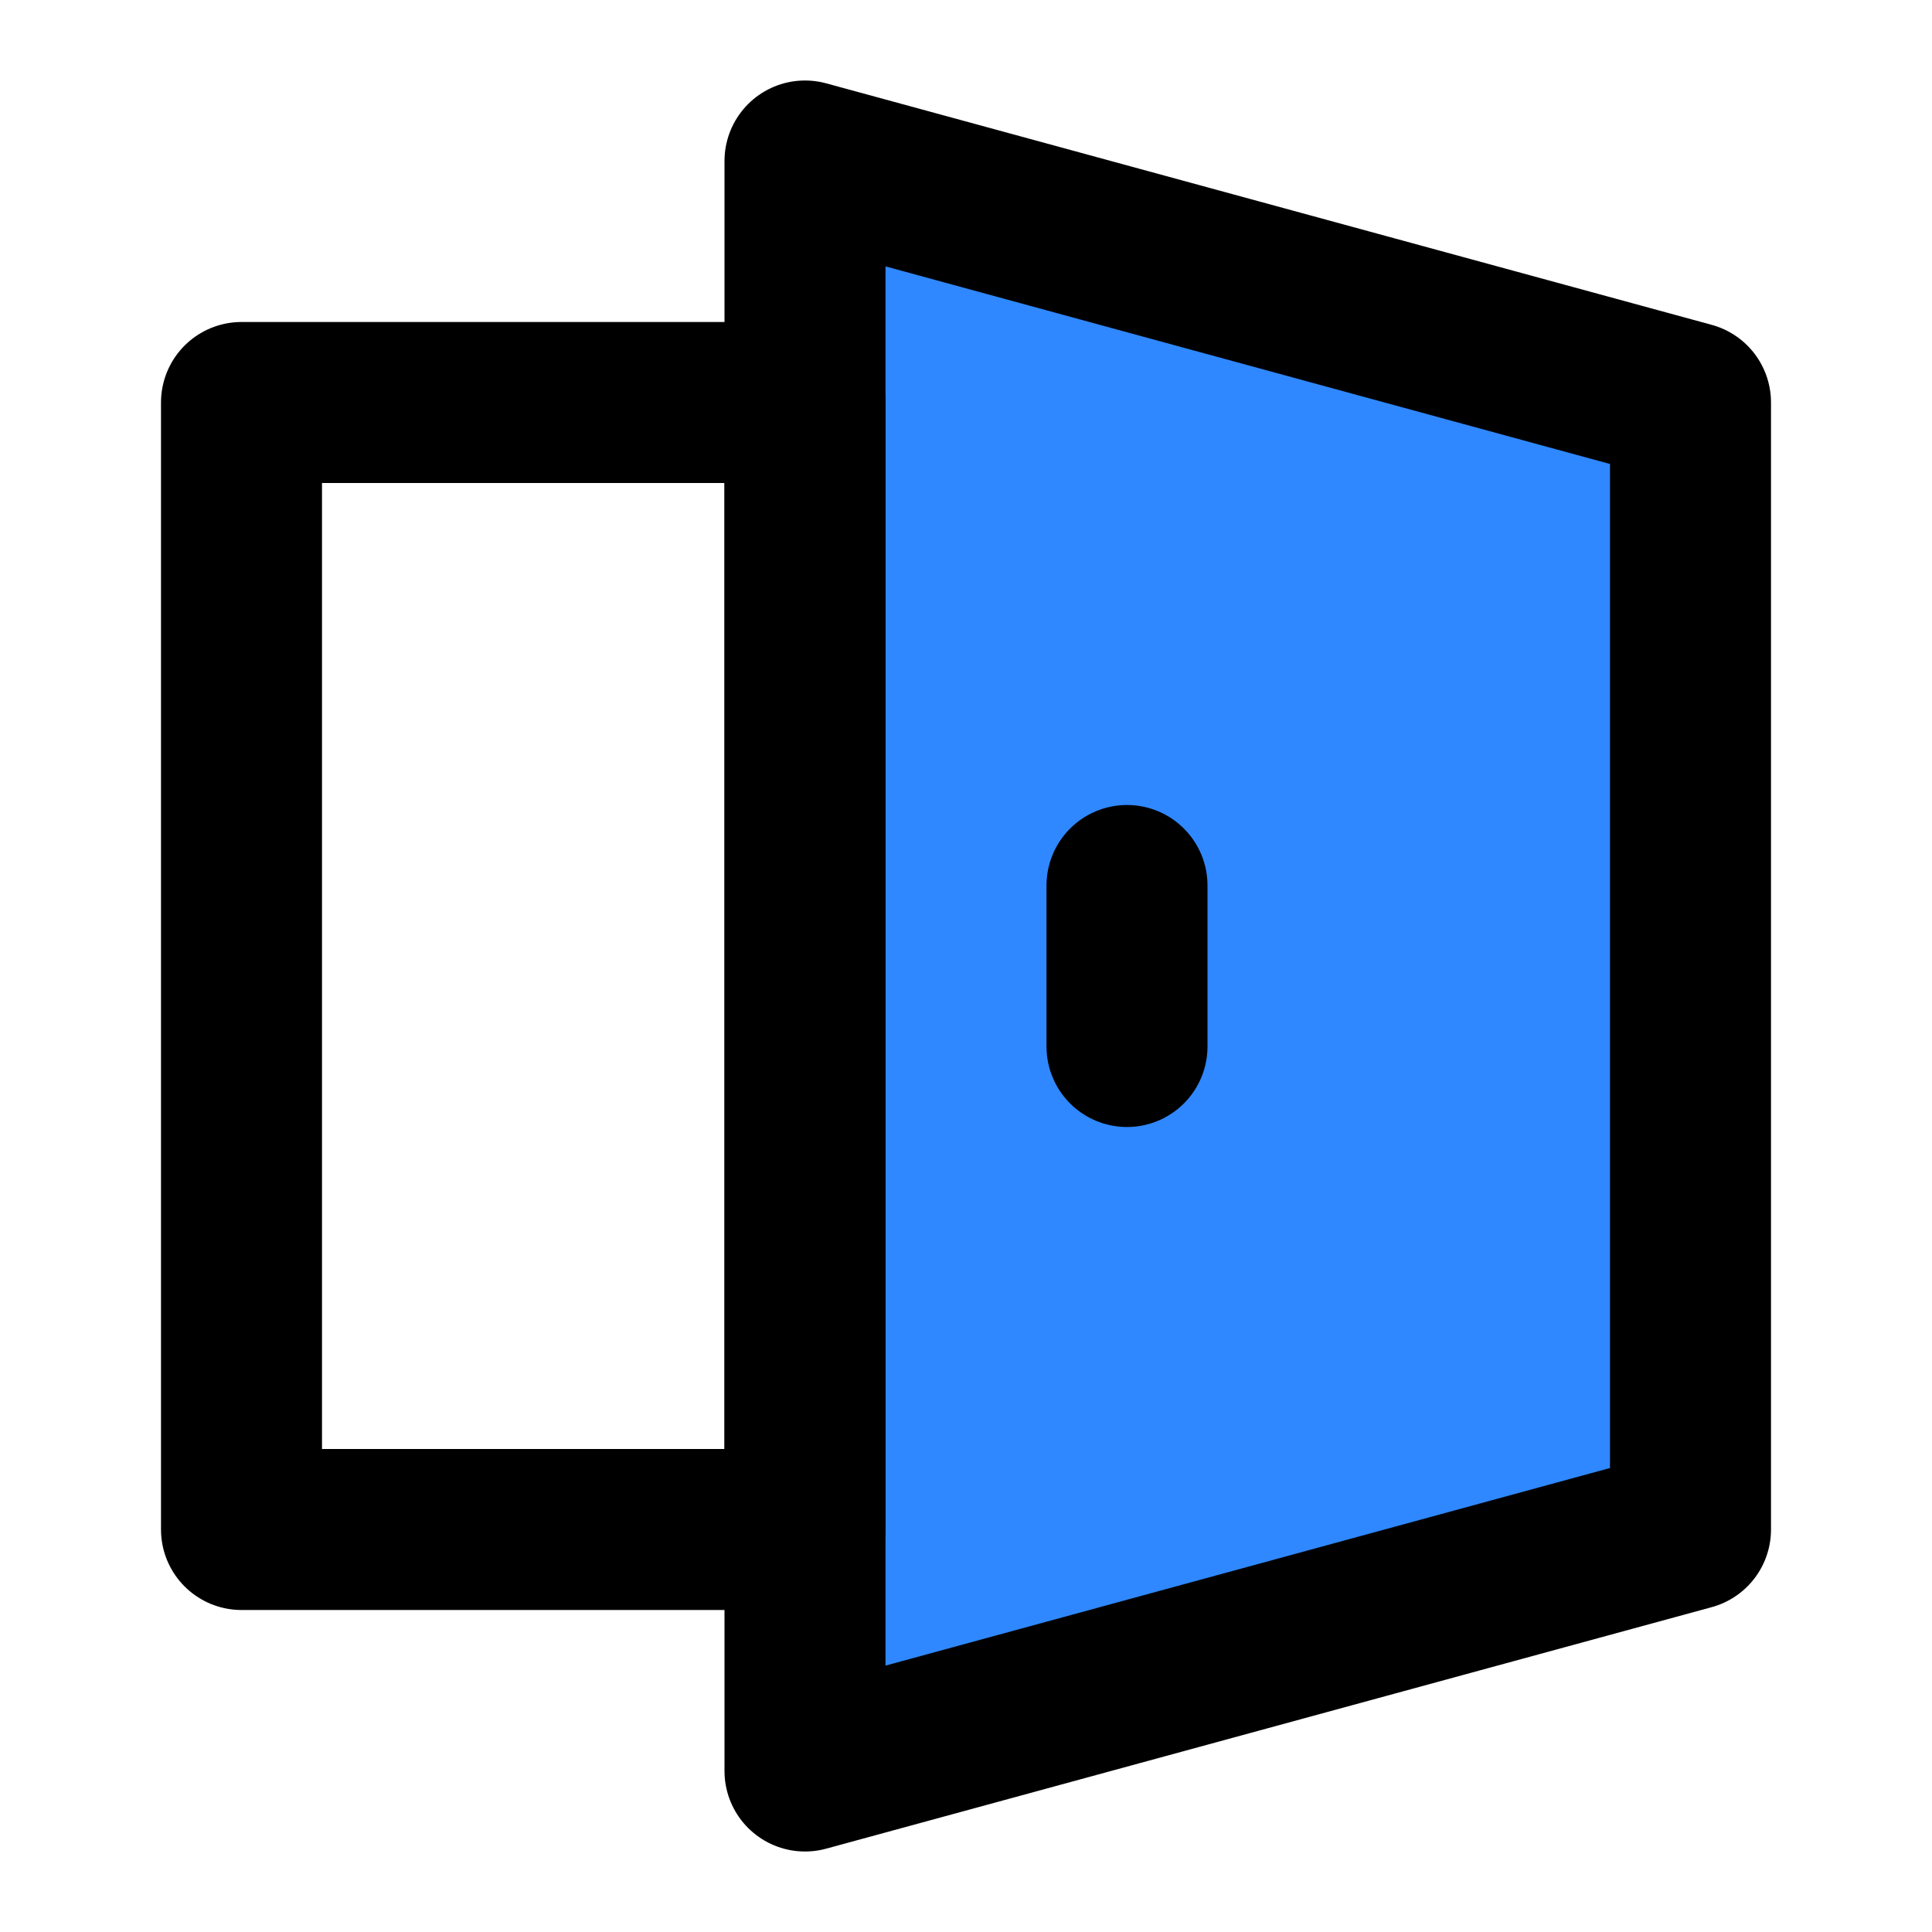 <?xml version="1.0" encoding="UTF-8"?><svg width="24" height="24" viewBox="0 0 48 48" fill="none" xmlns="http://www.w3.org/2000/svg"><path d="M20 4V44L42 38V10L20 4Z" fill="#2F88FF" stroke="currentColor" stroke-width="4" stroke-linejoin="round"/><path fill-rule="evenodd" clip-rule="evenodd" d="M6 10H20V38H6V10Z" stroke="currentColor" stroke-width="4" stroke-linecap="round" stroke-linejoin="round"/><path d="M28 22V26" stroke="currentColor" stroke-width="4" stroke-linecap="round" stroke-linejoin="round"/></svg>